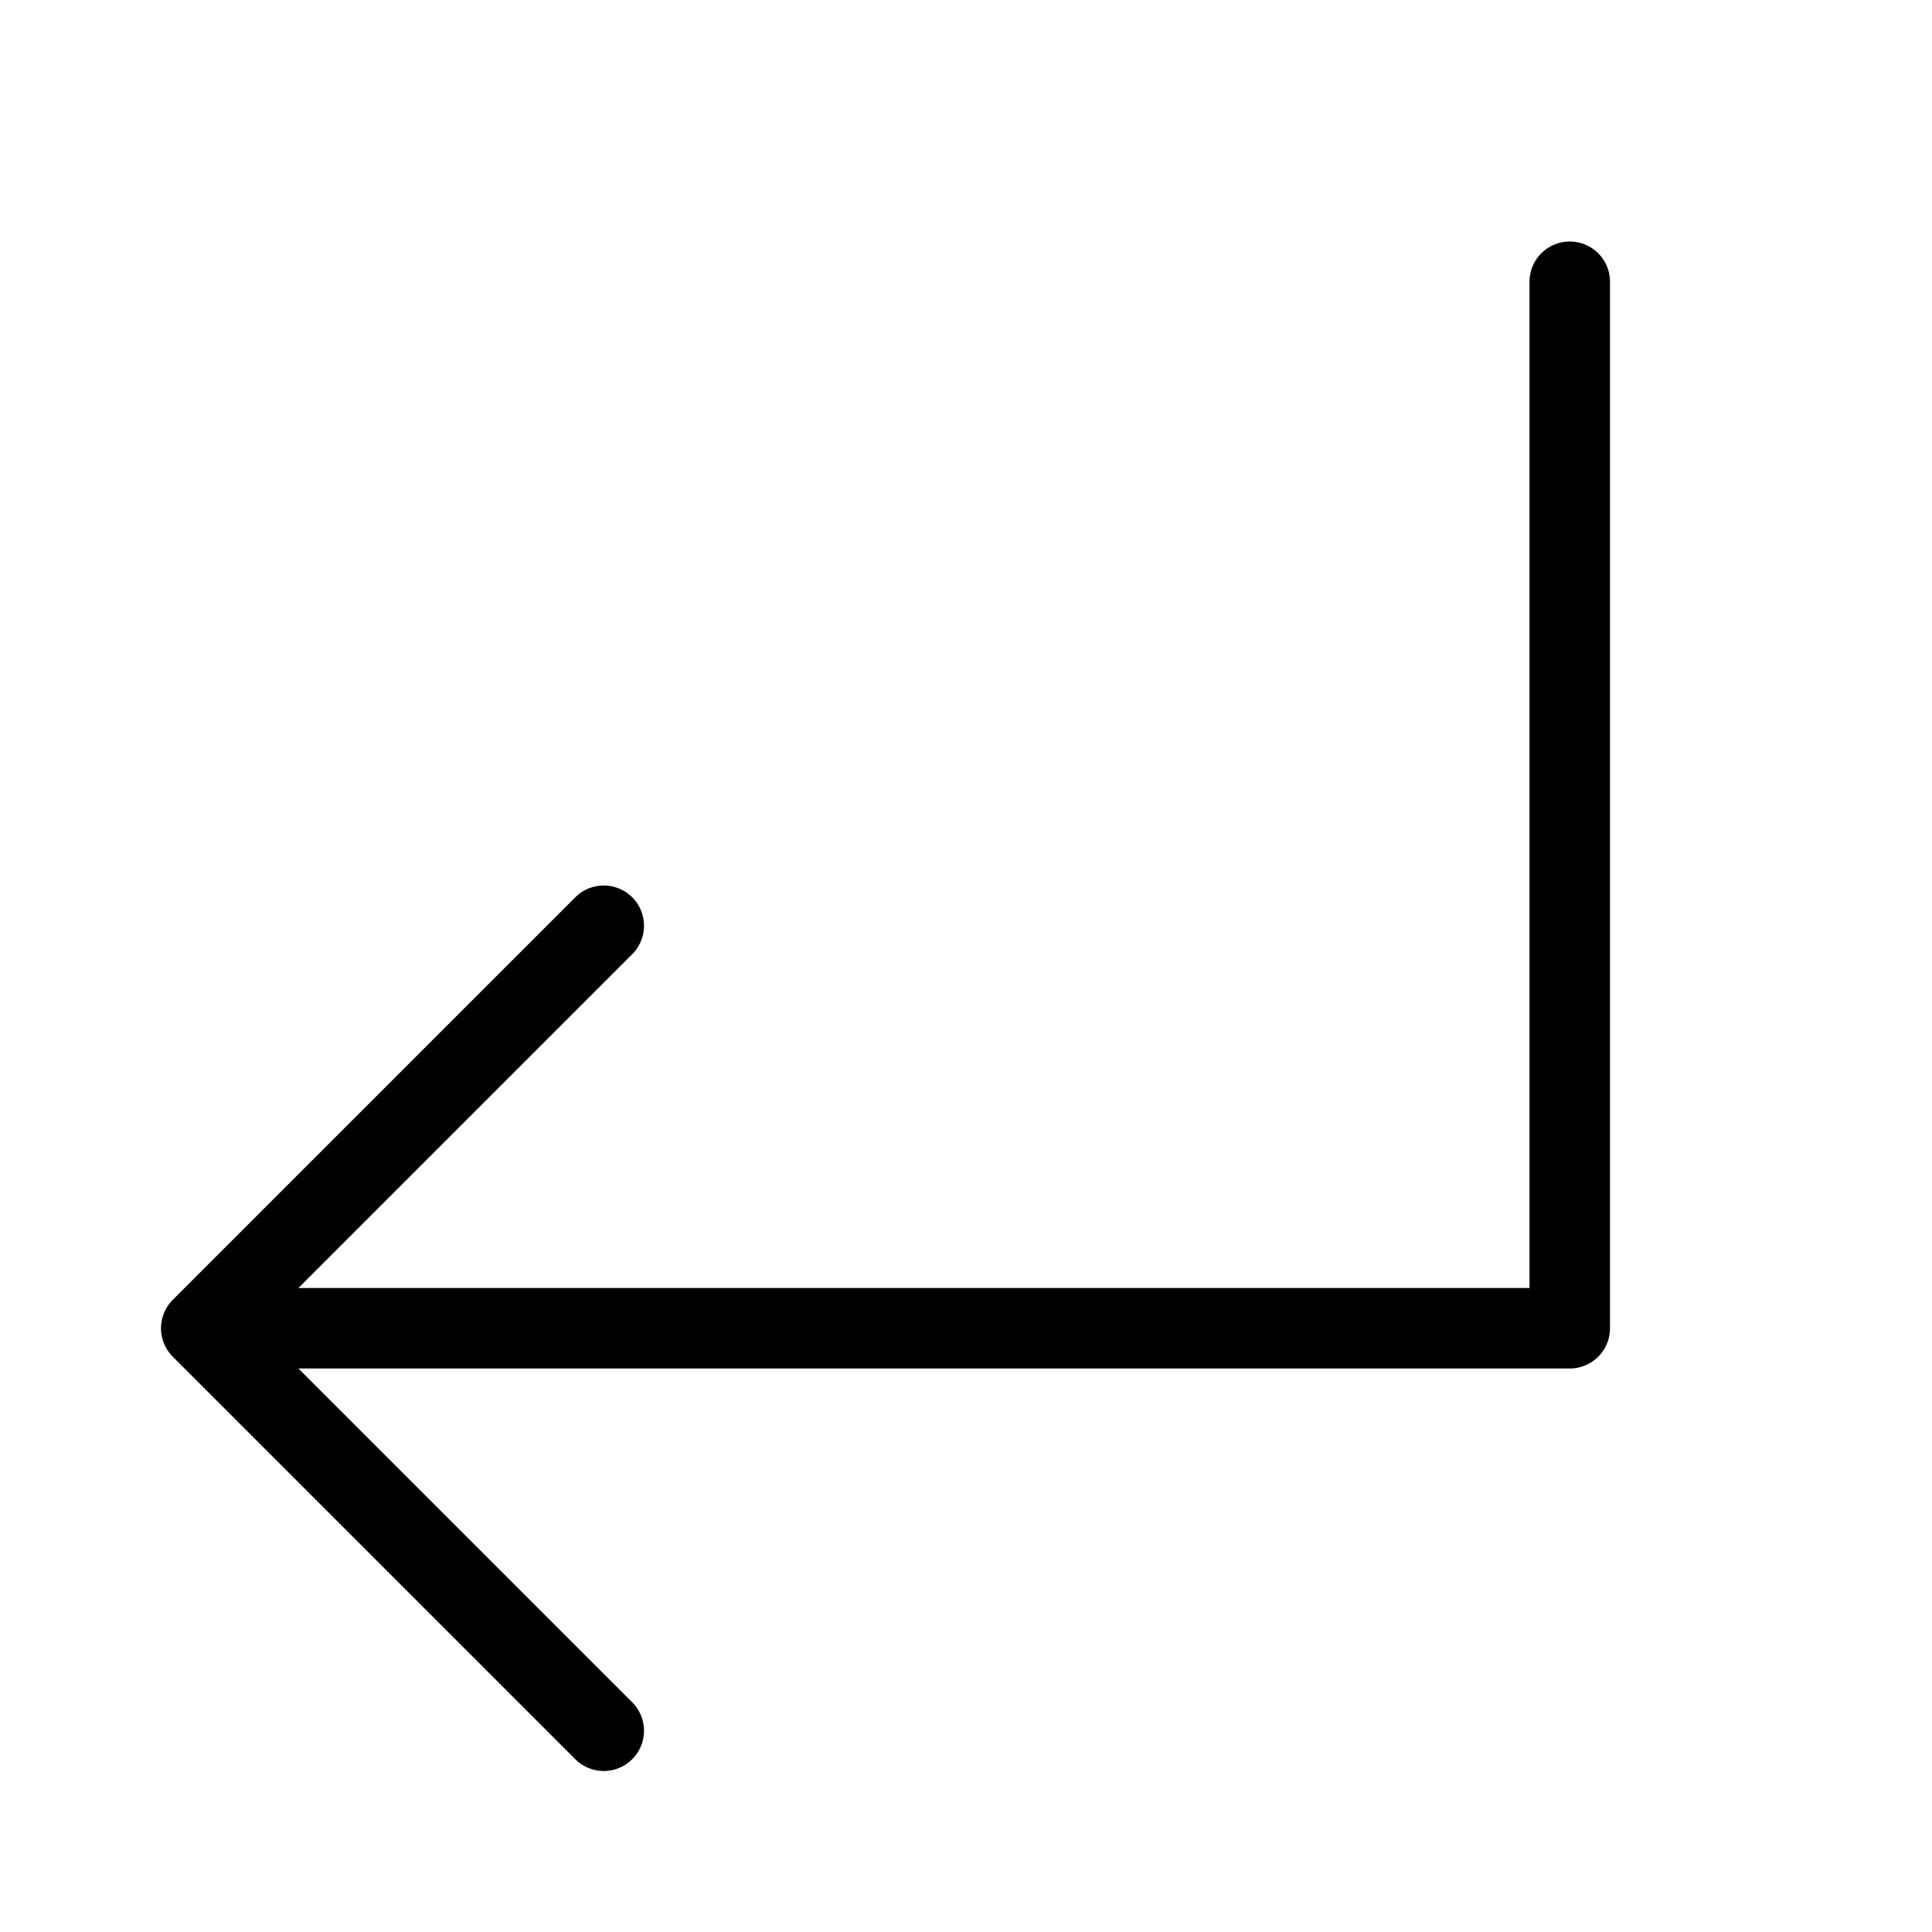 <svg height="24" viewBox="0 0 24 24" width="24" xmlns="http://www.w3.org/2000/svg"><path d="m7.5 21.5-5-5 5-5m-5 5h17v-13" fill="none" stroke="#000" stroke-linecap="round" stroke-linejoin="round"/></svg>